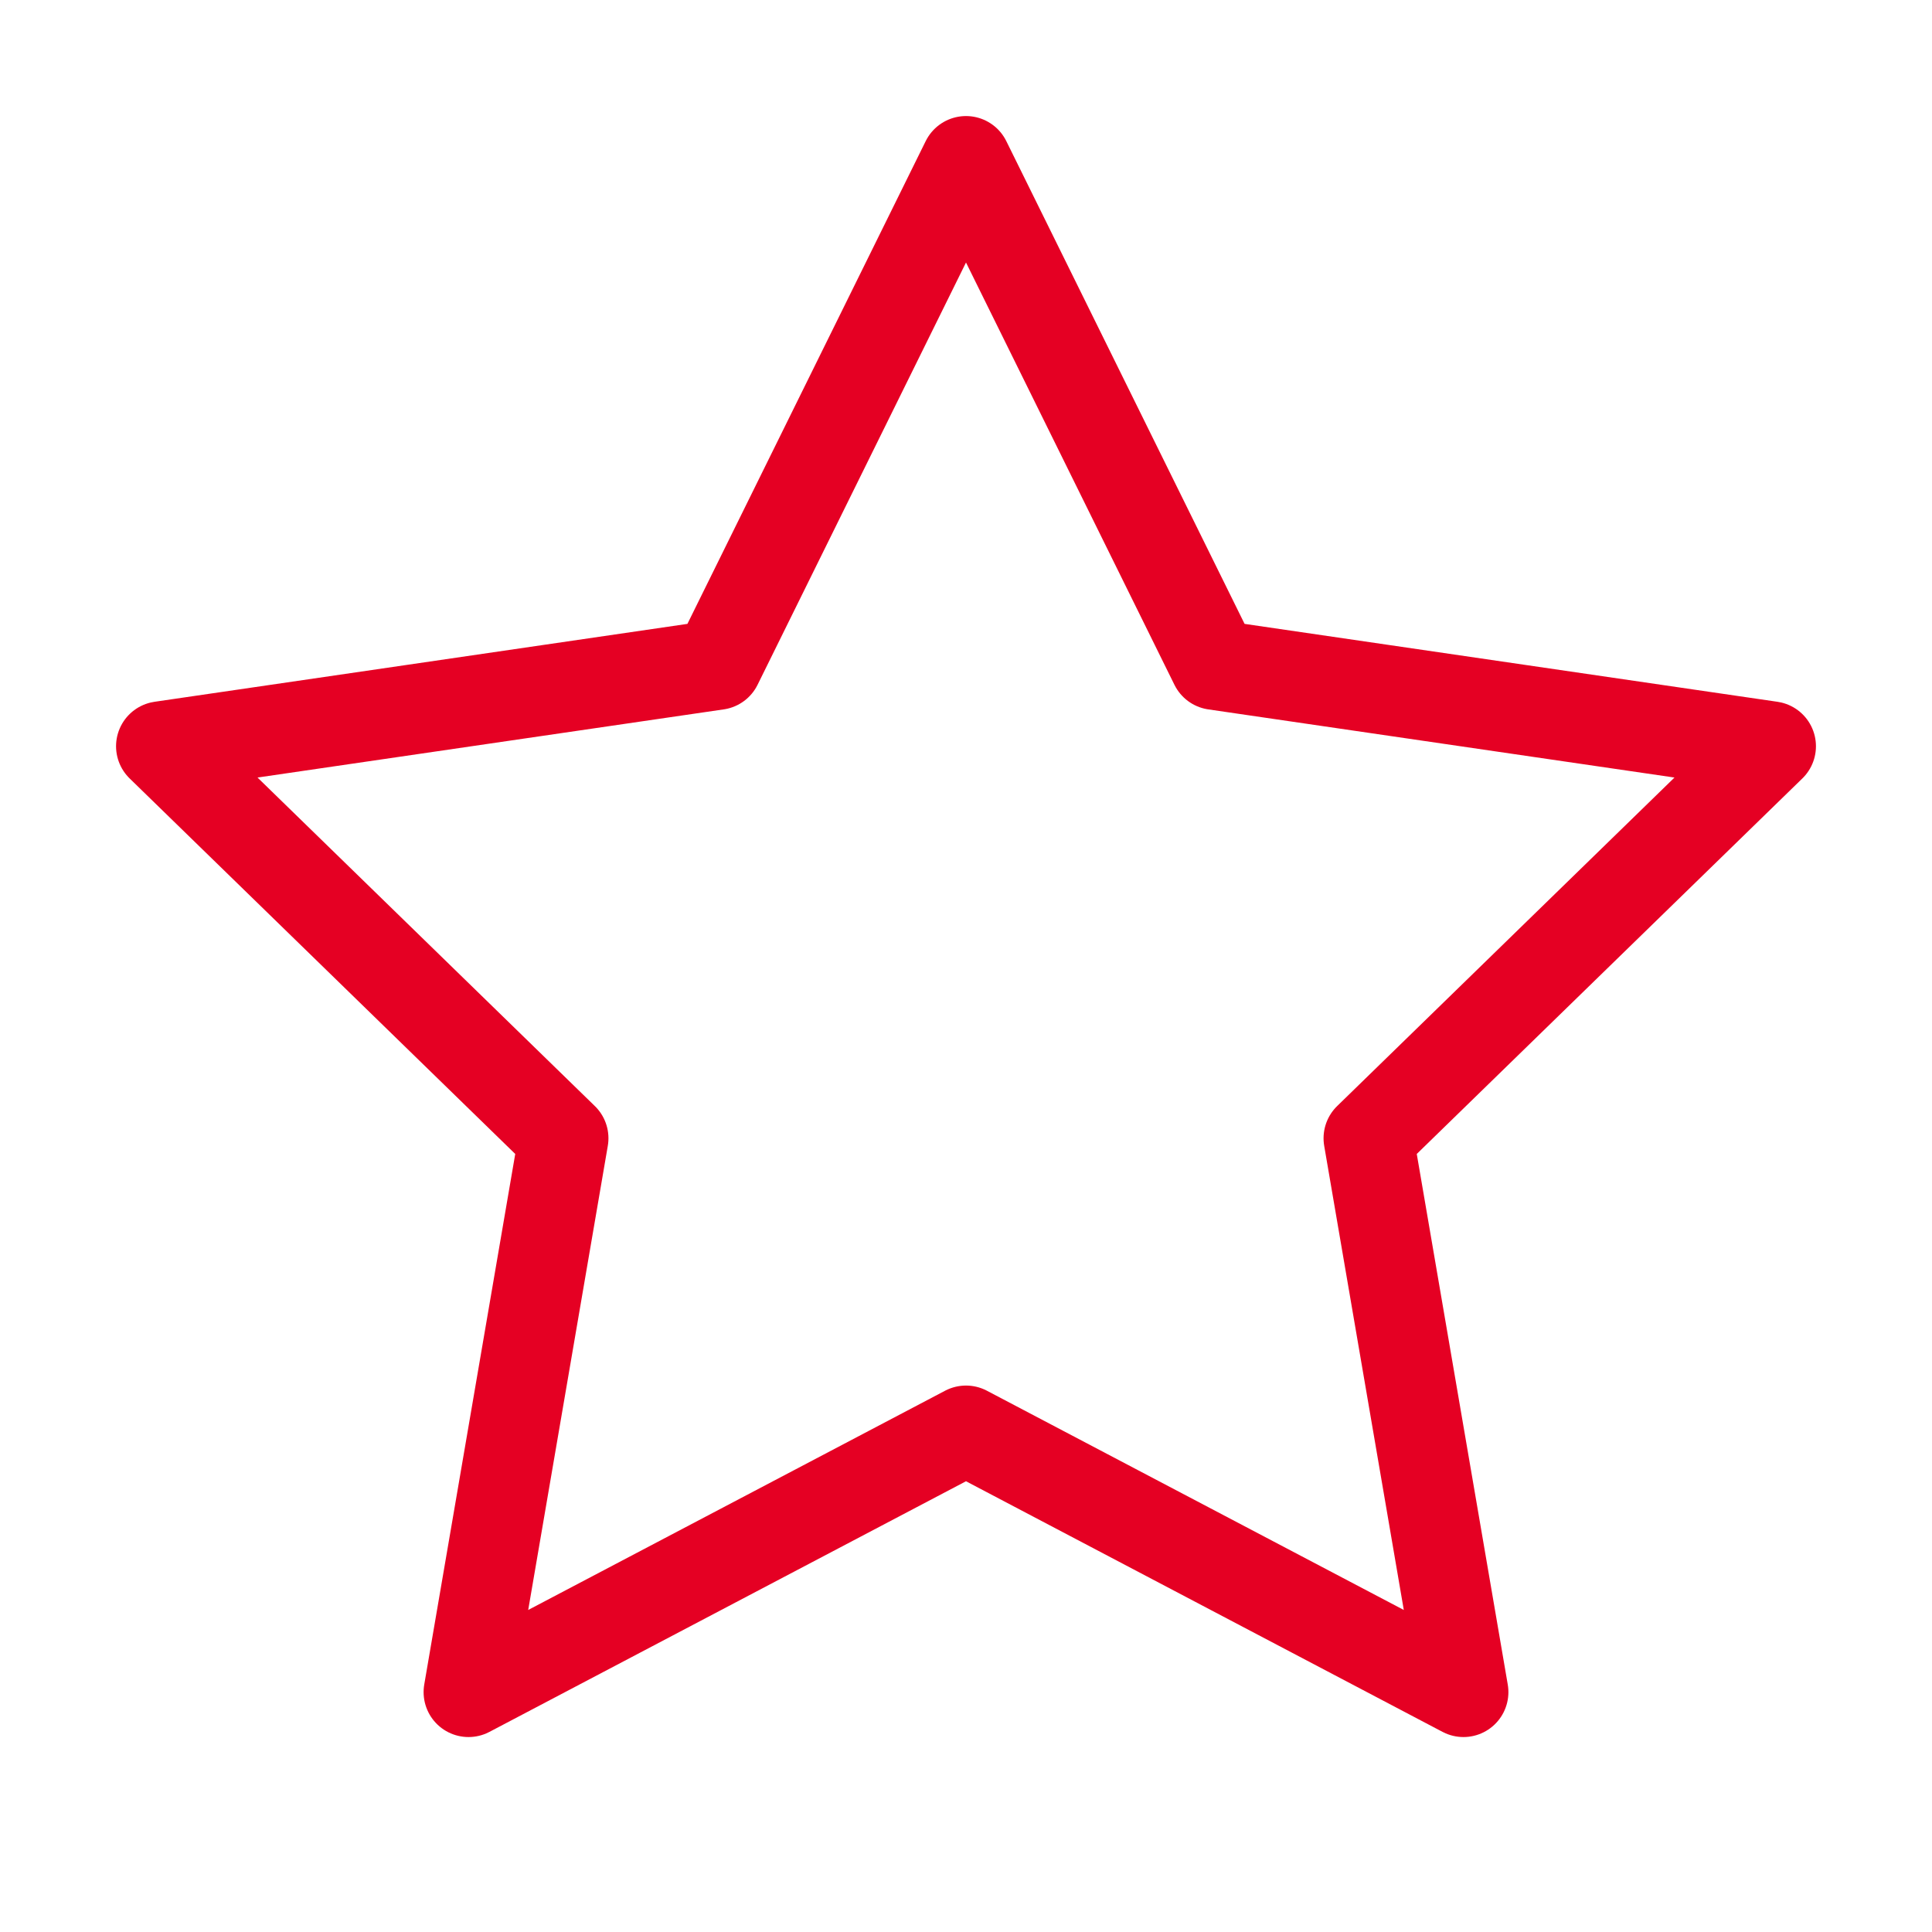 <svg width="43" height="43" viewBox="0 0 43 43" fill="none" xmlns="http://www.w3.org/2000/svg">
<path d="M21.5 3.583L27.036 14.799L39.417 16.609L30.458 25.334L32.572 37.661L21.5 31.838L10.428 37.661L12.542 25.334L3.583 16.609L15.964 14.799L21.5 3.583Z" stroke="#E50023" stroke-width="2" stroke-linecap="round" stroke-linejoin="round"/>
</svg>
